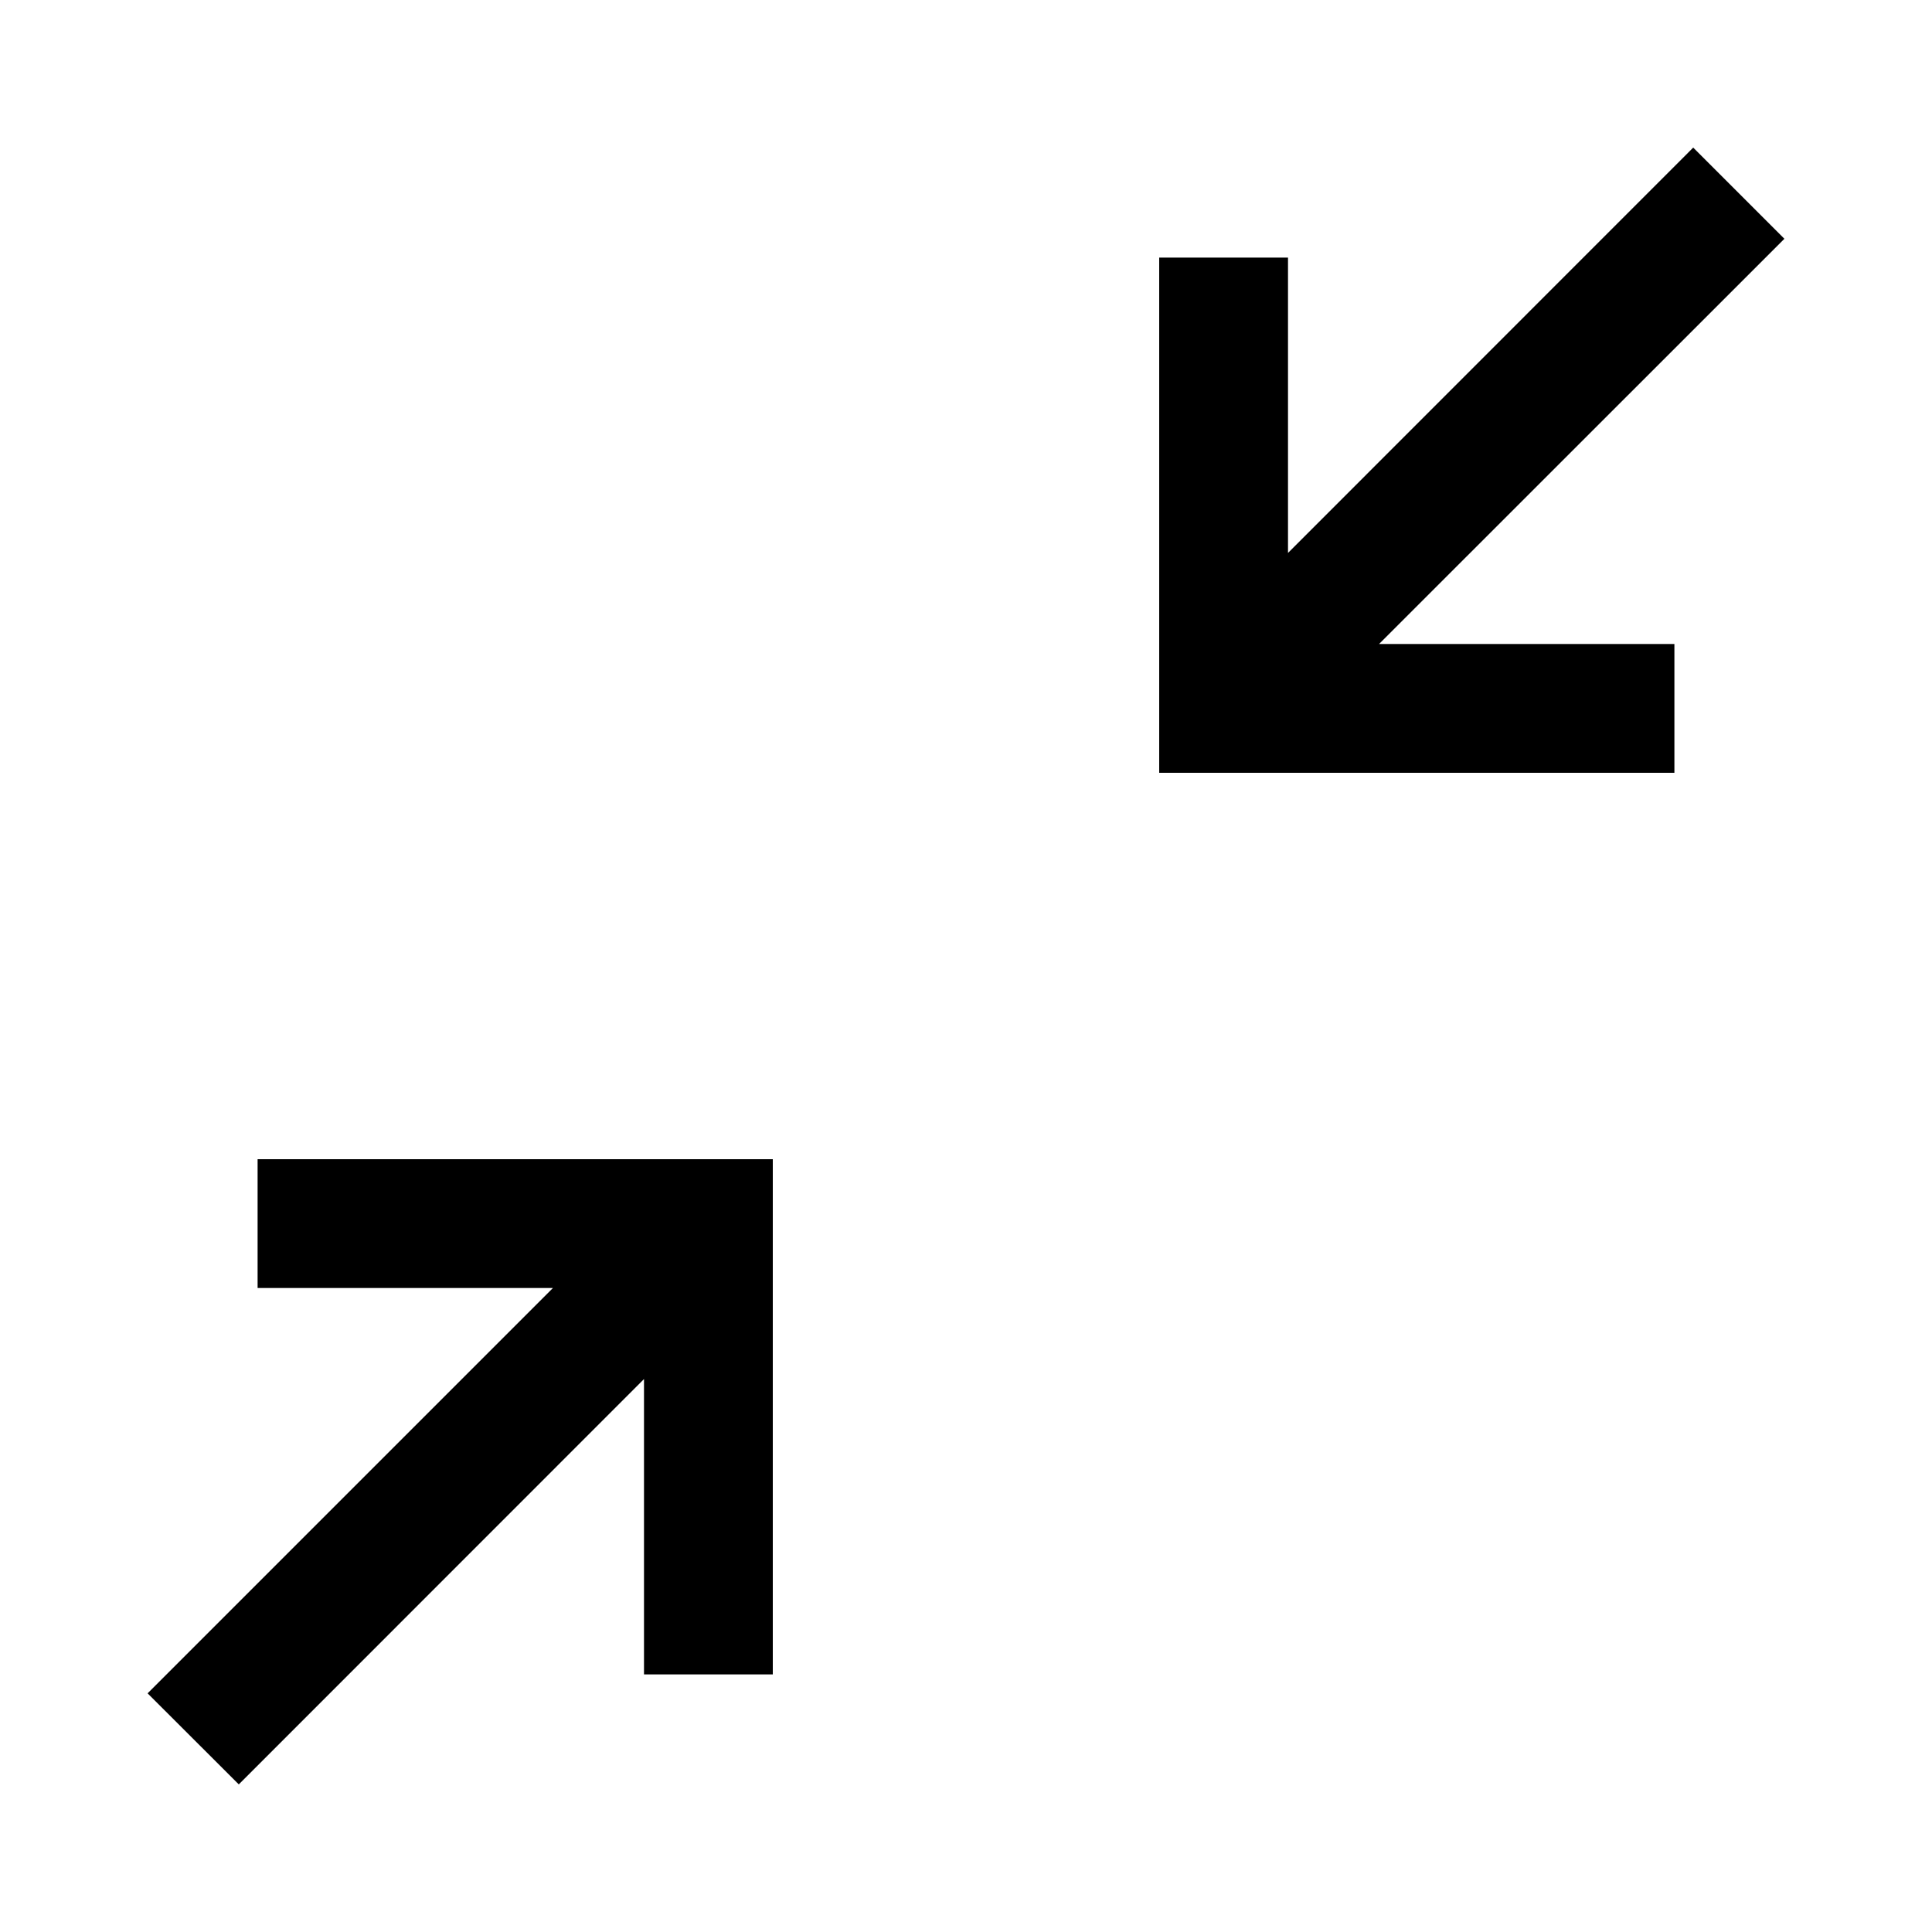 <svg viewBox="0 0 15 15" fill="none" xmlns="http://www.w3.org/2000/svg" height="1em" width="1em">
  <path fill-rule="evenodd" clip-rule="evenodd" d="M13.854 1.854 10.707 5H13v1H9V2h1v2.293l3.146-3.147.708.708ZM2 9h4v4H5v-2.293l-3.146 3.147-.708-.707L4.293 10H2V9Z" fill="#000"/>
</svg>
